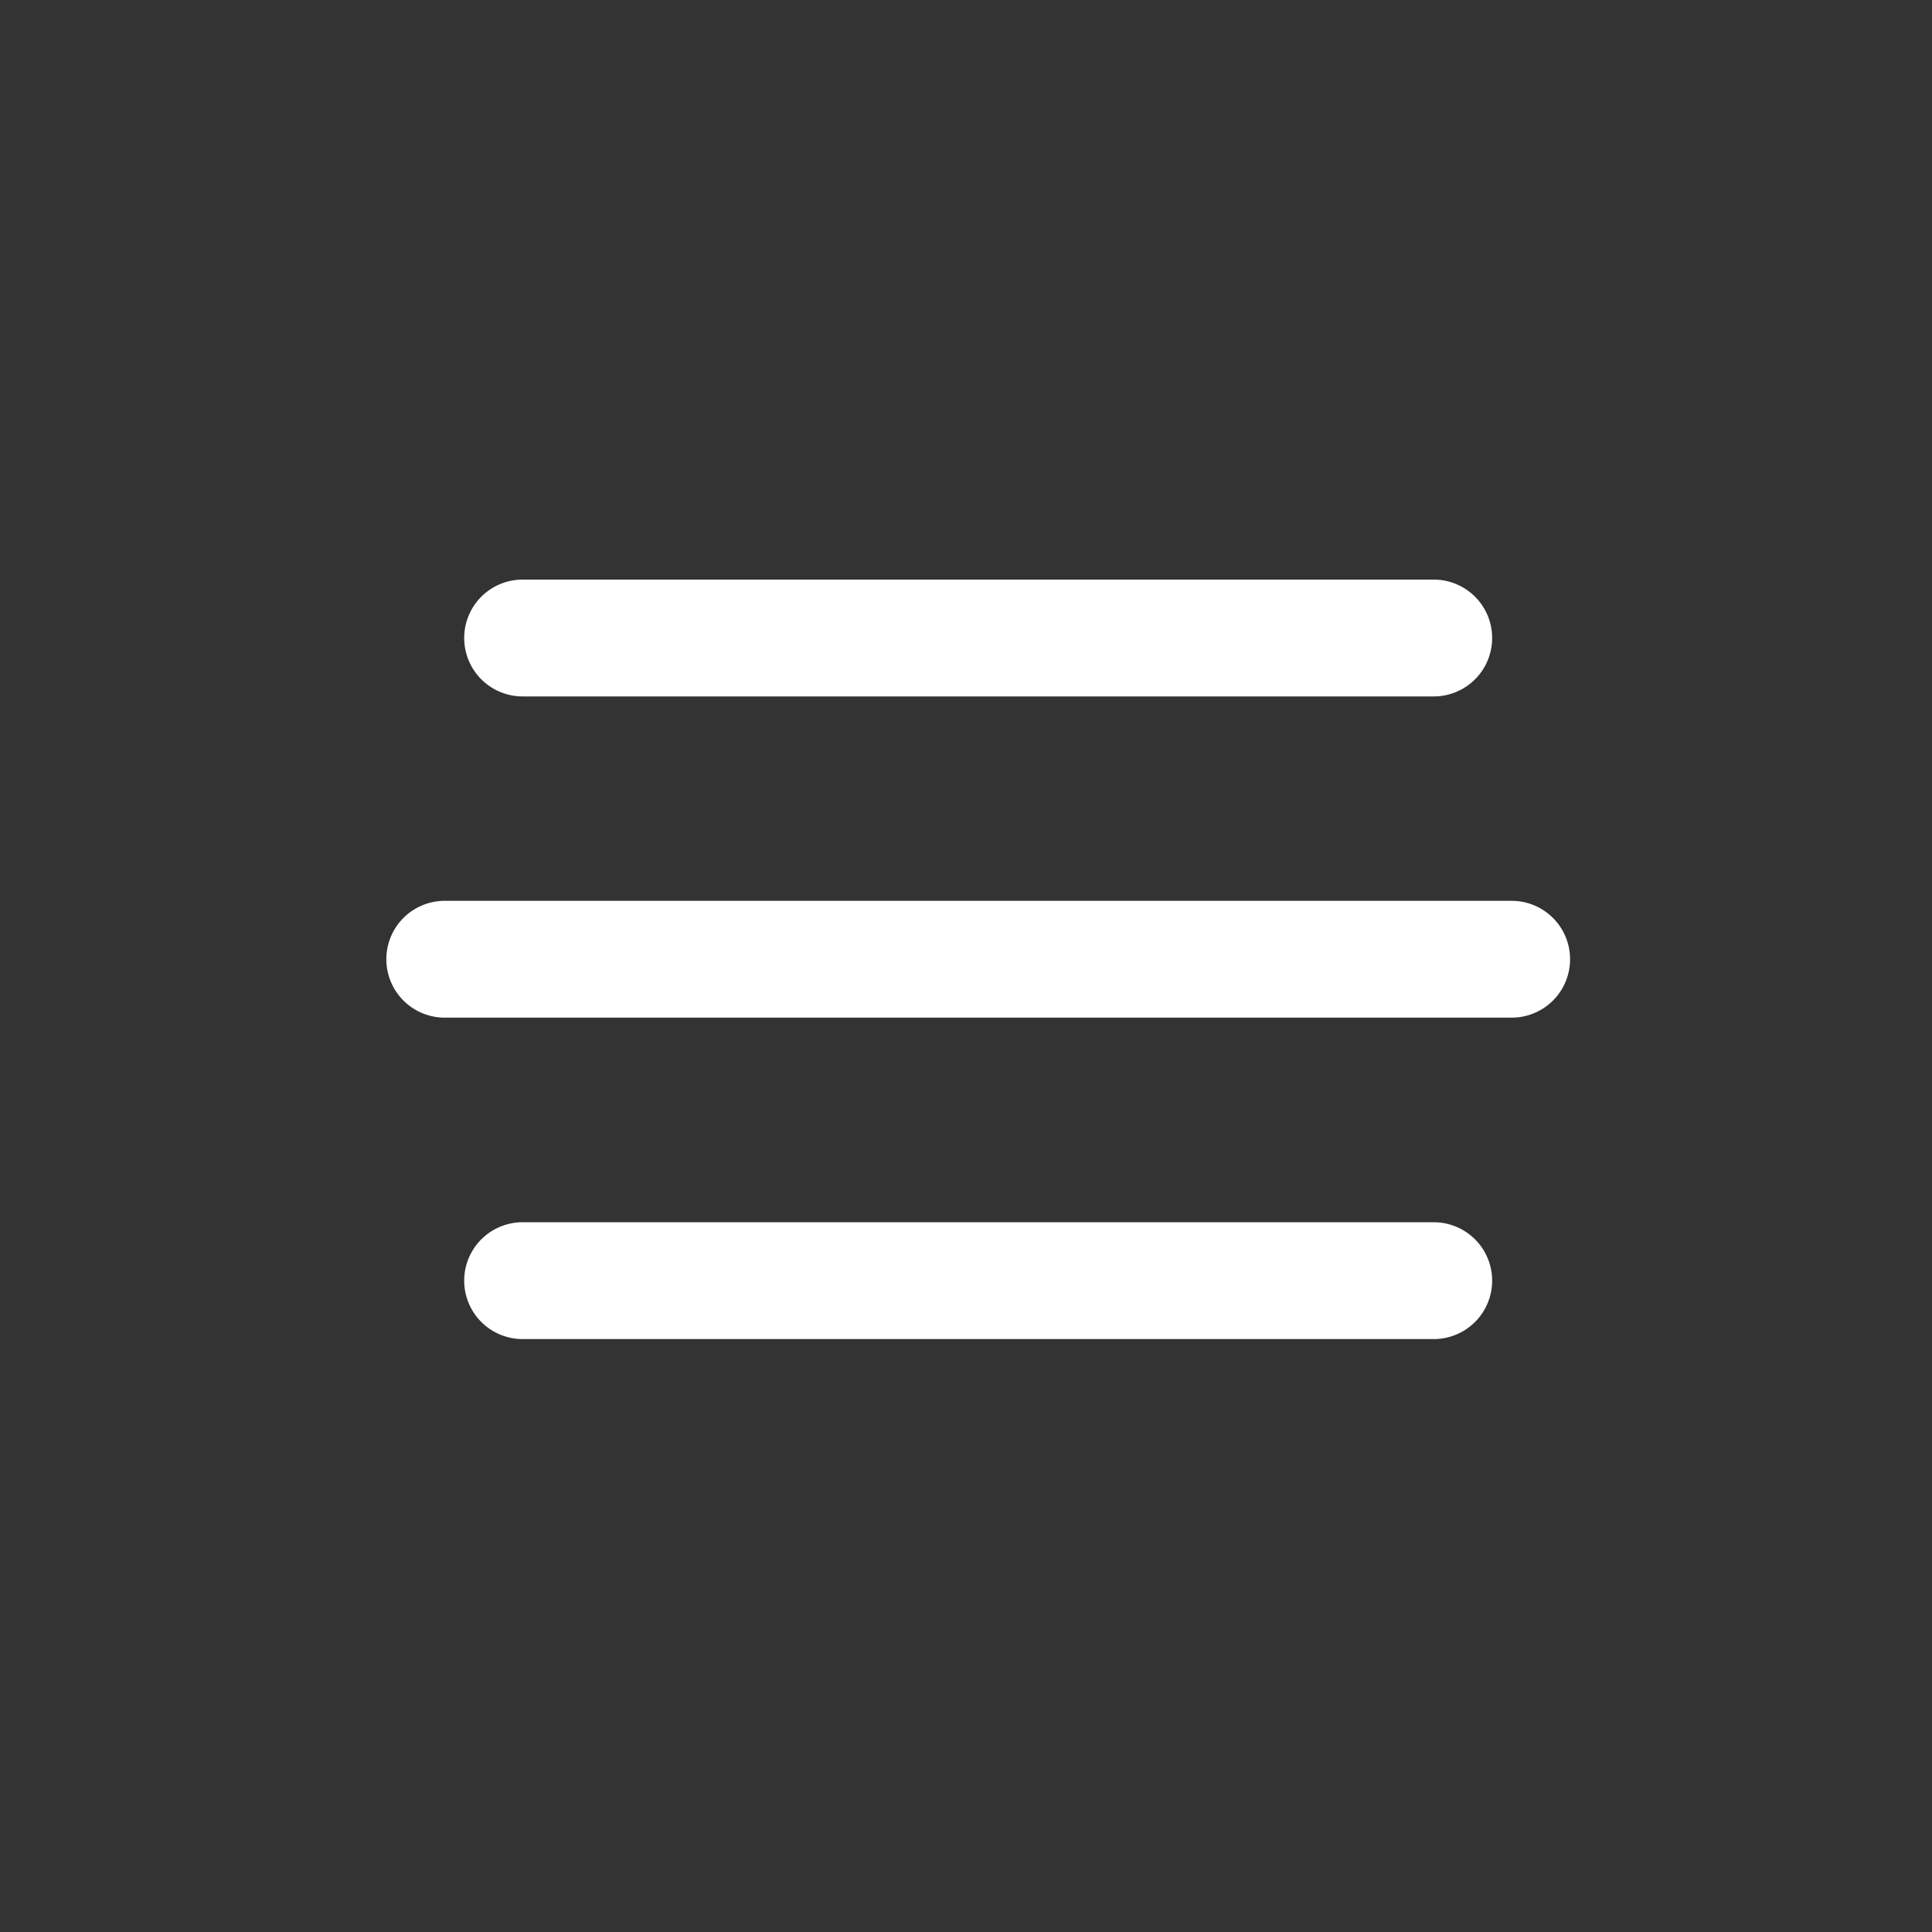 <svg xmlns="http://www.w3.org/2000/svg" width="30" height="30" viewBox="0 0 30 30">
  <rect x="0" y="0" width="30" height="30" fill="#333333" stroke="none"/>
  <g id="Group_576" data-name="Group 576" transform="translate(-317 -29)">
    <rect id="Rectangle_107" data-name="Rectangle 107" width="30" height="30" transform="translate(317 29)" fill="none"/>
    <g id="Group_575" data-name="Group 575" transform="translate(223.273 -117.76)">
      <g id="Group_570" data-name="Group 570" transform="translate(99.726 160.748)">
        <g id="Group_569" data-name="Group 569" transform="translate(0 0)">
          <path id="Path_503" data-name="Path 503" d="M117.2,240.579H100.633a.907.907,0,1,0,0,1.814H117.2a.907.907,0,0,0,0-1.814Z" transform="translate(-99.726 -240.579)" fill="#fff"/>
        </g>
      </g>
      <g id="Group_572" data-name="Group 572" transform="translate(100.935 155.76)">
        <g id="Group_571" data-name="Group 571" transform="translate(0 0)">
          <path id="Path_504" data-name="Path 504" d="M135.343,155.76H121.195a.907.907,0,0,0,0,1.814h14.148a.907.907,0,1,0,0-1.814Z" transform="translate(-120.288 -155.76)" fill="#fff"/>
        </g>
      </g>
      <g id="Group_574" data-name="Group 574" transform="translate(100.935 165.736)">
        <g id="Group_573" data-name="Group 573" transform="translate(0 0)">
          <path id="Path_505" data-name="Path 505" d="M135.343,325.4H121.195a.907.907,0,0,0,0,1.814h14.148a.907.907,0,1,0,0-1.814Z" transform="translate(-120.288 -325.397)" fill="#fff"/>
        </g>
      </g>
    </g>
  </g>
</svg>
